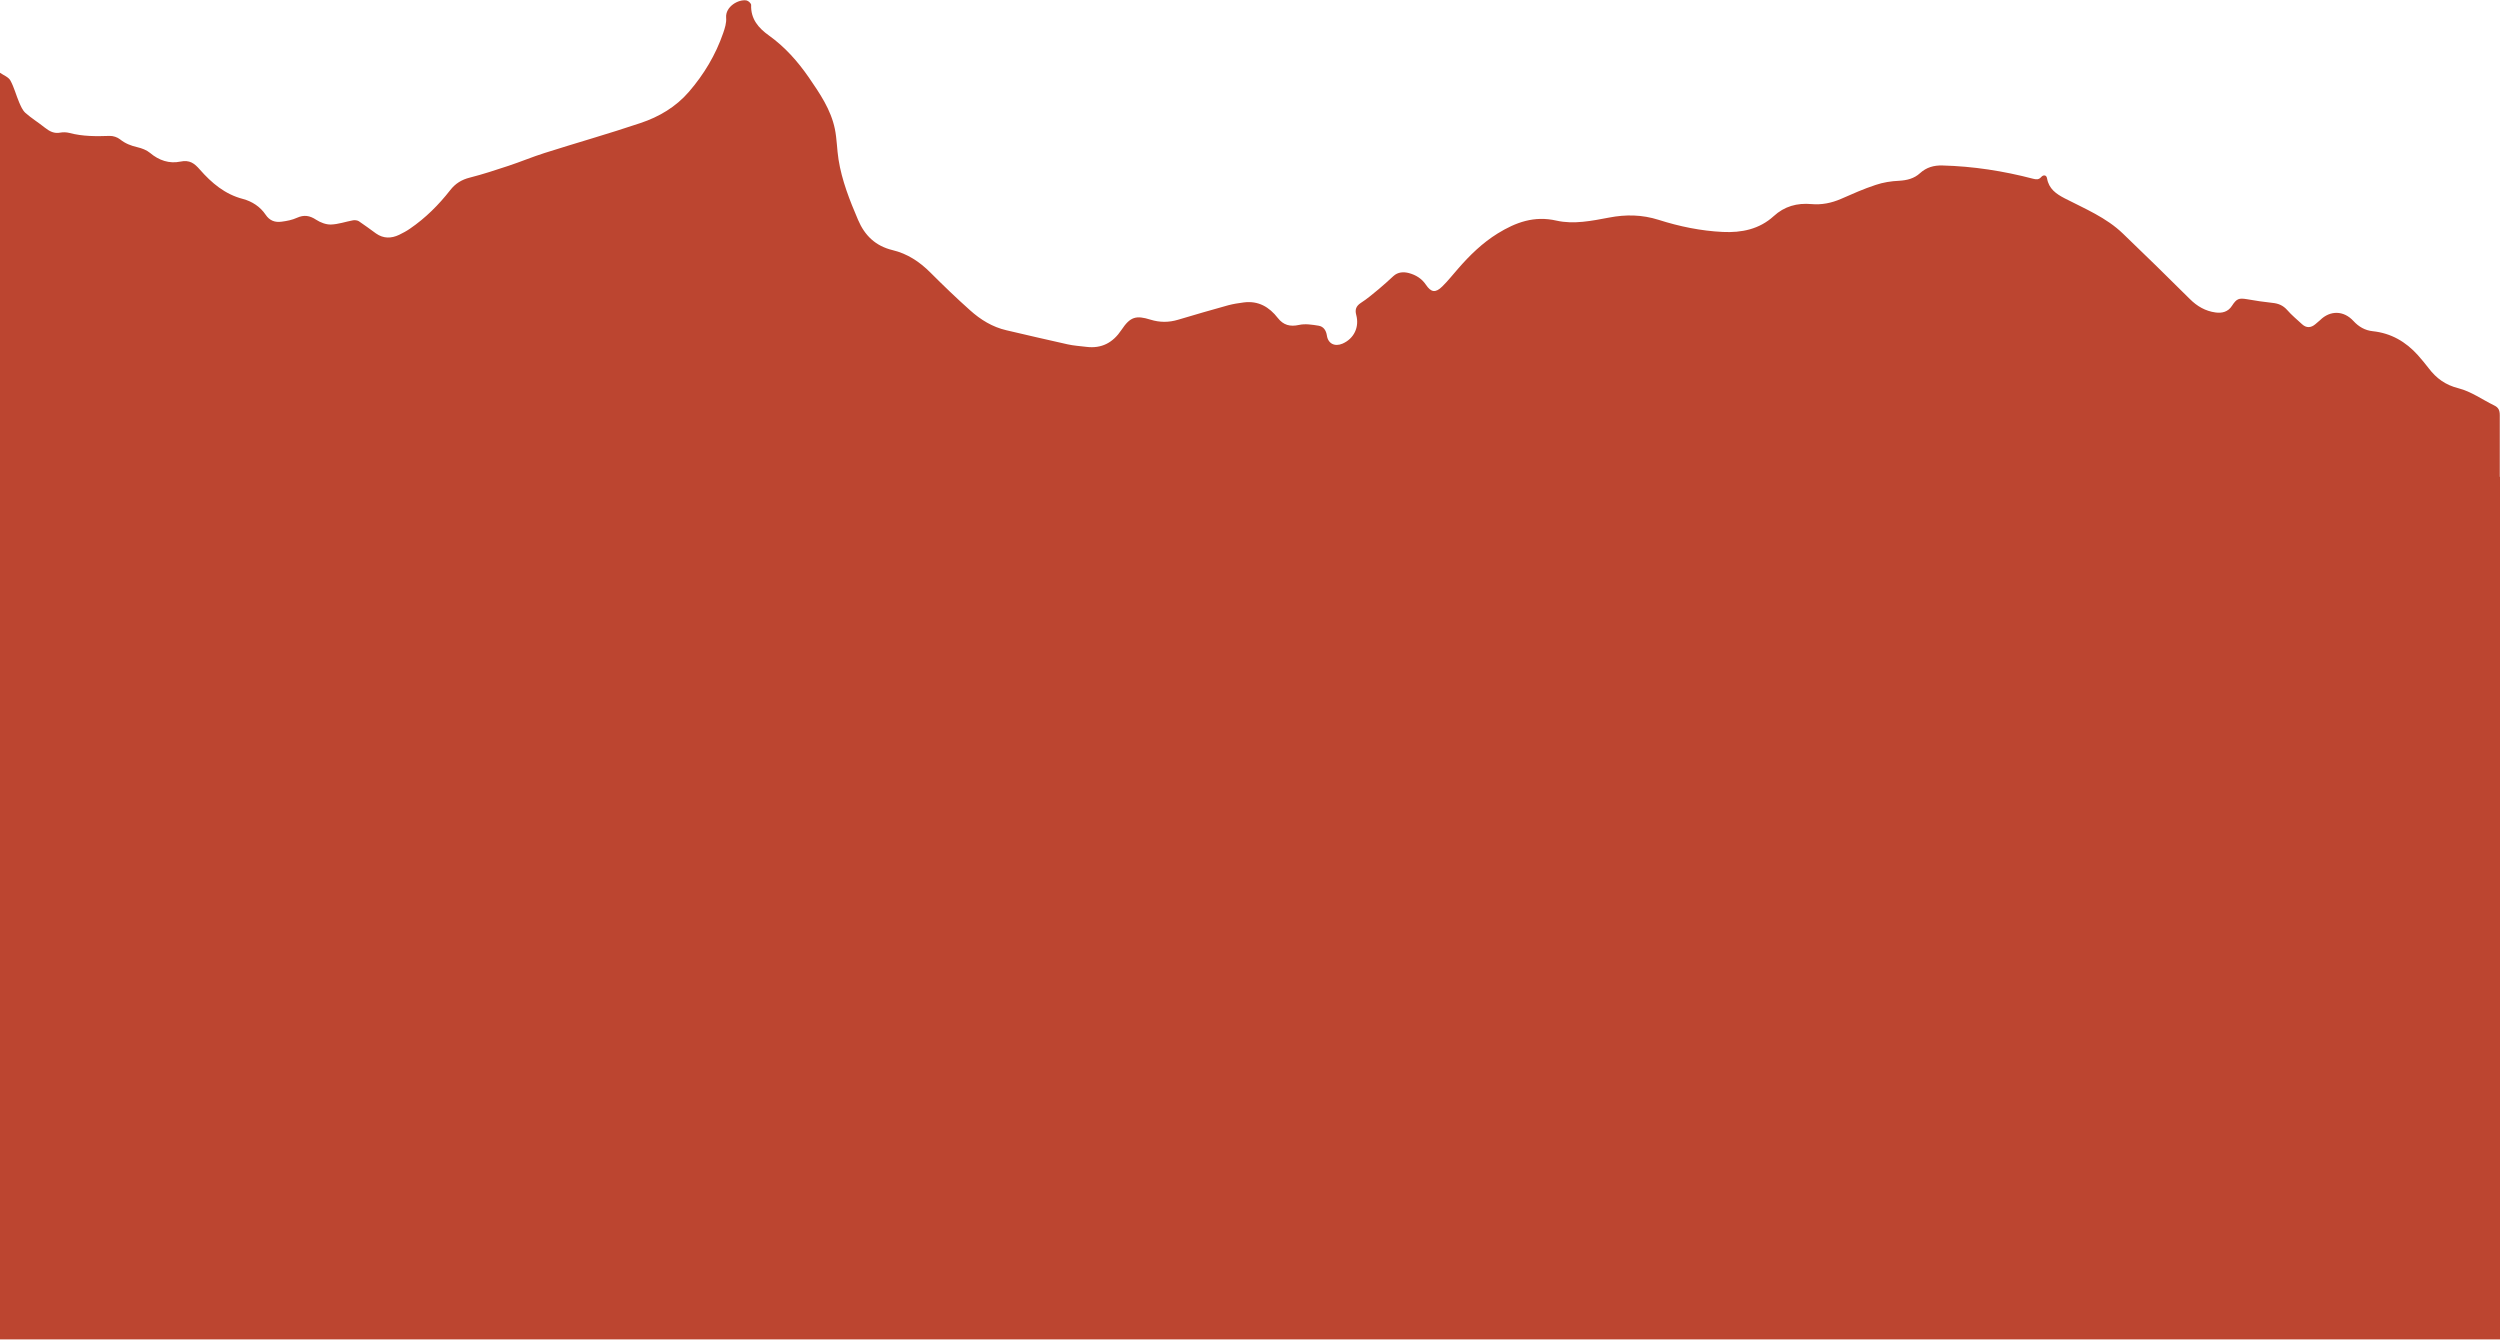 <?xml version="1.0" encoding="UTF-8"?>
<svg id="Lag_1" data-name="Lag 1" xmlns="http://www.w3.org/2000/svg" viewBox="0 0 2189 1172.9">
  <defs>
    <style>
      .cls-1 {
        fill: #bc4530;
      }
    </style>
  </defs>
  <path class="cls-1" d="M2189,417.1v755.7H0V63.7c3.1,2.2,7.5,3.8,9.1,6.8,3.3,6,5,12.9,7.7,19.2,1.4,3.2,2.9,6.8,5.4,9.1,5.3,4.7,11.5,8.5,17.1,13,4.1,3.2,8.1,5.4,13.6,4.3,2.5-.5,5.4-.3,7.9,.3,11.6,3.1,23.3,3,35.2,2.6,3-.1,6.7,1.1,9.1,3,4.6,3.7,9.6,5.6,15.2,6.9,3.9,.9,8.1,2.5,11.1,5,7.8,6.6,16.9,9.6,26.5,7.6,8.2-1.7,12.3,1.5,17.1,7,10.3,11.7,21.9,21.6,37.7,25.7,7.9,2.1,15.1,6.7,19.8,13.7,3.6,5.4,8.3,7,14.1,6.2,4.6-.6,9.3-1.5,13.4-3.4,6.2-2.8,11.2-2,16.8,1.7,3.7,2.4,8.6,4.3,12.9,4.2,6.5-.2,12.9-2.5,19.4-3.7,1.6-.3,3.8,0,5.1,.8,5.1,3.4,10,7.1,15,10.7,6.5,4.6,13.4,4.5,20.3,1.2,3.3-1.6,6.5-3.3,9.5-5.4,13.6-9.3,25.1-20.8,35.2-33.7,4.5-5.8,10-9.2,17.2-11,11.4-2.9,22.6-6.6,33.8-10.3,10.6-3.5,20.8-7.8,31.5-11.2,28-8.9,56.3-16.9,84.2-26.3,16.2-5.4,30.9-14.1,42.3-27.3,13.2-15.3,23.4-32.3,30-51.4,1.5-4.3,3-9.1,2.6-13.5-.8-9.8,11-16.4,17.9-15.1,1.6,.3,4,2.6,4,3.9-.5,12.4,6.6,20.4,15.6,26.8,14,10,25.2,22.7,34.9,36.7,9.6,14,19.3,28.1,22.8,45.1,1.8,8.7,1.8,17.8,3.2,26.7,2.9,18.5,9.8,35.8,17.1,52.9,5.8,13.7,15.3,22.9,30.2,26.5,13,3.1,23.7,10.2,33.1,19.6,11.3,11.3,22.8,22.4,34.7,33,9.2,8.3,19.7,14.8,32,17.6,17.8,4.1,35.6,8.4,53.5,12.3,5.3,1.2,10.8,1.5,16.3,2.2,13.5,1.7,23.4-3.6,30.9-14.9,7.6-11.4,12.6-12.9,25.4-8.9,8,2.5,16,2.5,24,.1,14.6-4.4,29.3-8.6,44-12.7,4.5-1.2,9.1-1.9,13.7-2.5,12.7-1.6,22.2,3.9,29.8,13.7,4.8,6.1,10.6,7.8,18.6,6,5.4-1.2,11.5-.2,17.1,.7,4.2,.7,6.5,4,7.2,8.5,1,7.2,6.9,10.1,13.7,7.2,10.1-4.4,14.9-14.5,12-25.2-1.2-4.5-.2-7.7,4.1-10.5,5.5-3.5,10.6-7.9,15.7-12.1,4.3-3.6,8.5-7.4,12.7-11.3,4-3.7,8.9-3.9,13.6-2.7,6,1.6,11.3,4.8,14.9,10.2,4.6,6.8,8.4,7.4,14.4,1.5,4.9-4.8,9.1-10.2,13.6-15.3,10.3-11.9,21.5-22.8,34.9-31.1,15.8-9.7,31.9-15.7,51.5-11.2,15.1,3.4,30.8,.2,46.1-2.7,14.5-2.8,28.8-2.6,43.3,2,18.2,5.8,37,9.7,56.2,10.6,16.5,.8,32-2.4,44.5-13.8,9.5-8.7,20.5-11.7,33.1-10.6,8.9,.8,17.5-.9,25.8-4.5,10-4.4,20.1-8.9,30.5-12.3,6.5-2.2,13.5-3.3,20.4-3.6,7-.4,13.3-2,18.3-6.6,5.7-5.2,12.2-7,19.7-6.8,26.9,.7,53.3,4.8,79.3,11.6,2.8,.7,5,1,7.1-1.4,2-2.3,4.7-2,5.2,1.1,1.6,9.2,8,13.6,15.5,17.5,17.7,9.1,36.4,16.8,51,30.9,19.7,18.9,39.2,38,58.5,57.2,6.4,6.4,13.7,10.6,22.5,11.8,5.7,.8,11-.5,14.4-5.8,4.1-6.3,6-7,13.2-5.8,7.3,1.3,14.7,2.4,22.2,3.2,5.2,.5,9.4,2.2,13,6.3,3.9,4.5,8.6,8.3,13,12.4,3.8,3.5,7.8,3.2,11.6,0,1.4-1.2,2.8-2.3,4.2-3.6,8.8-8.7,20.7-8.5,29.2,.8,4.6,5,10.1,8.2,16.8,8.9,16.1,1.7,29,9.2,39.6,21,3.3,3.7,6.5,7.6,9.5,11.5,6.7,8.8,14.6,14.6,26.1,17.5,11,2.8,20.8,9.9,31.2,15,3.8,1.8,4.9,4.3,4.9,8.6,0,18,0,35.9,0,53.9h.2Z"/>
</svg>